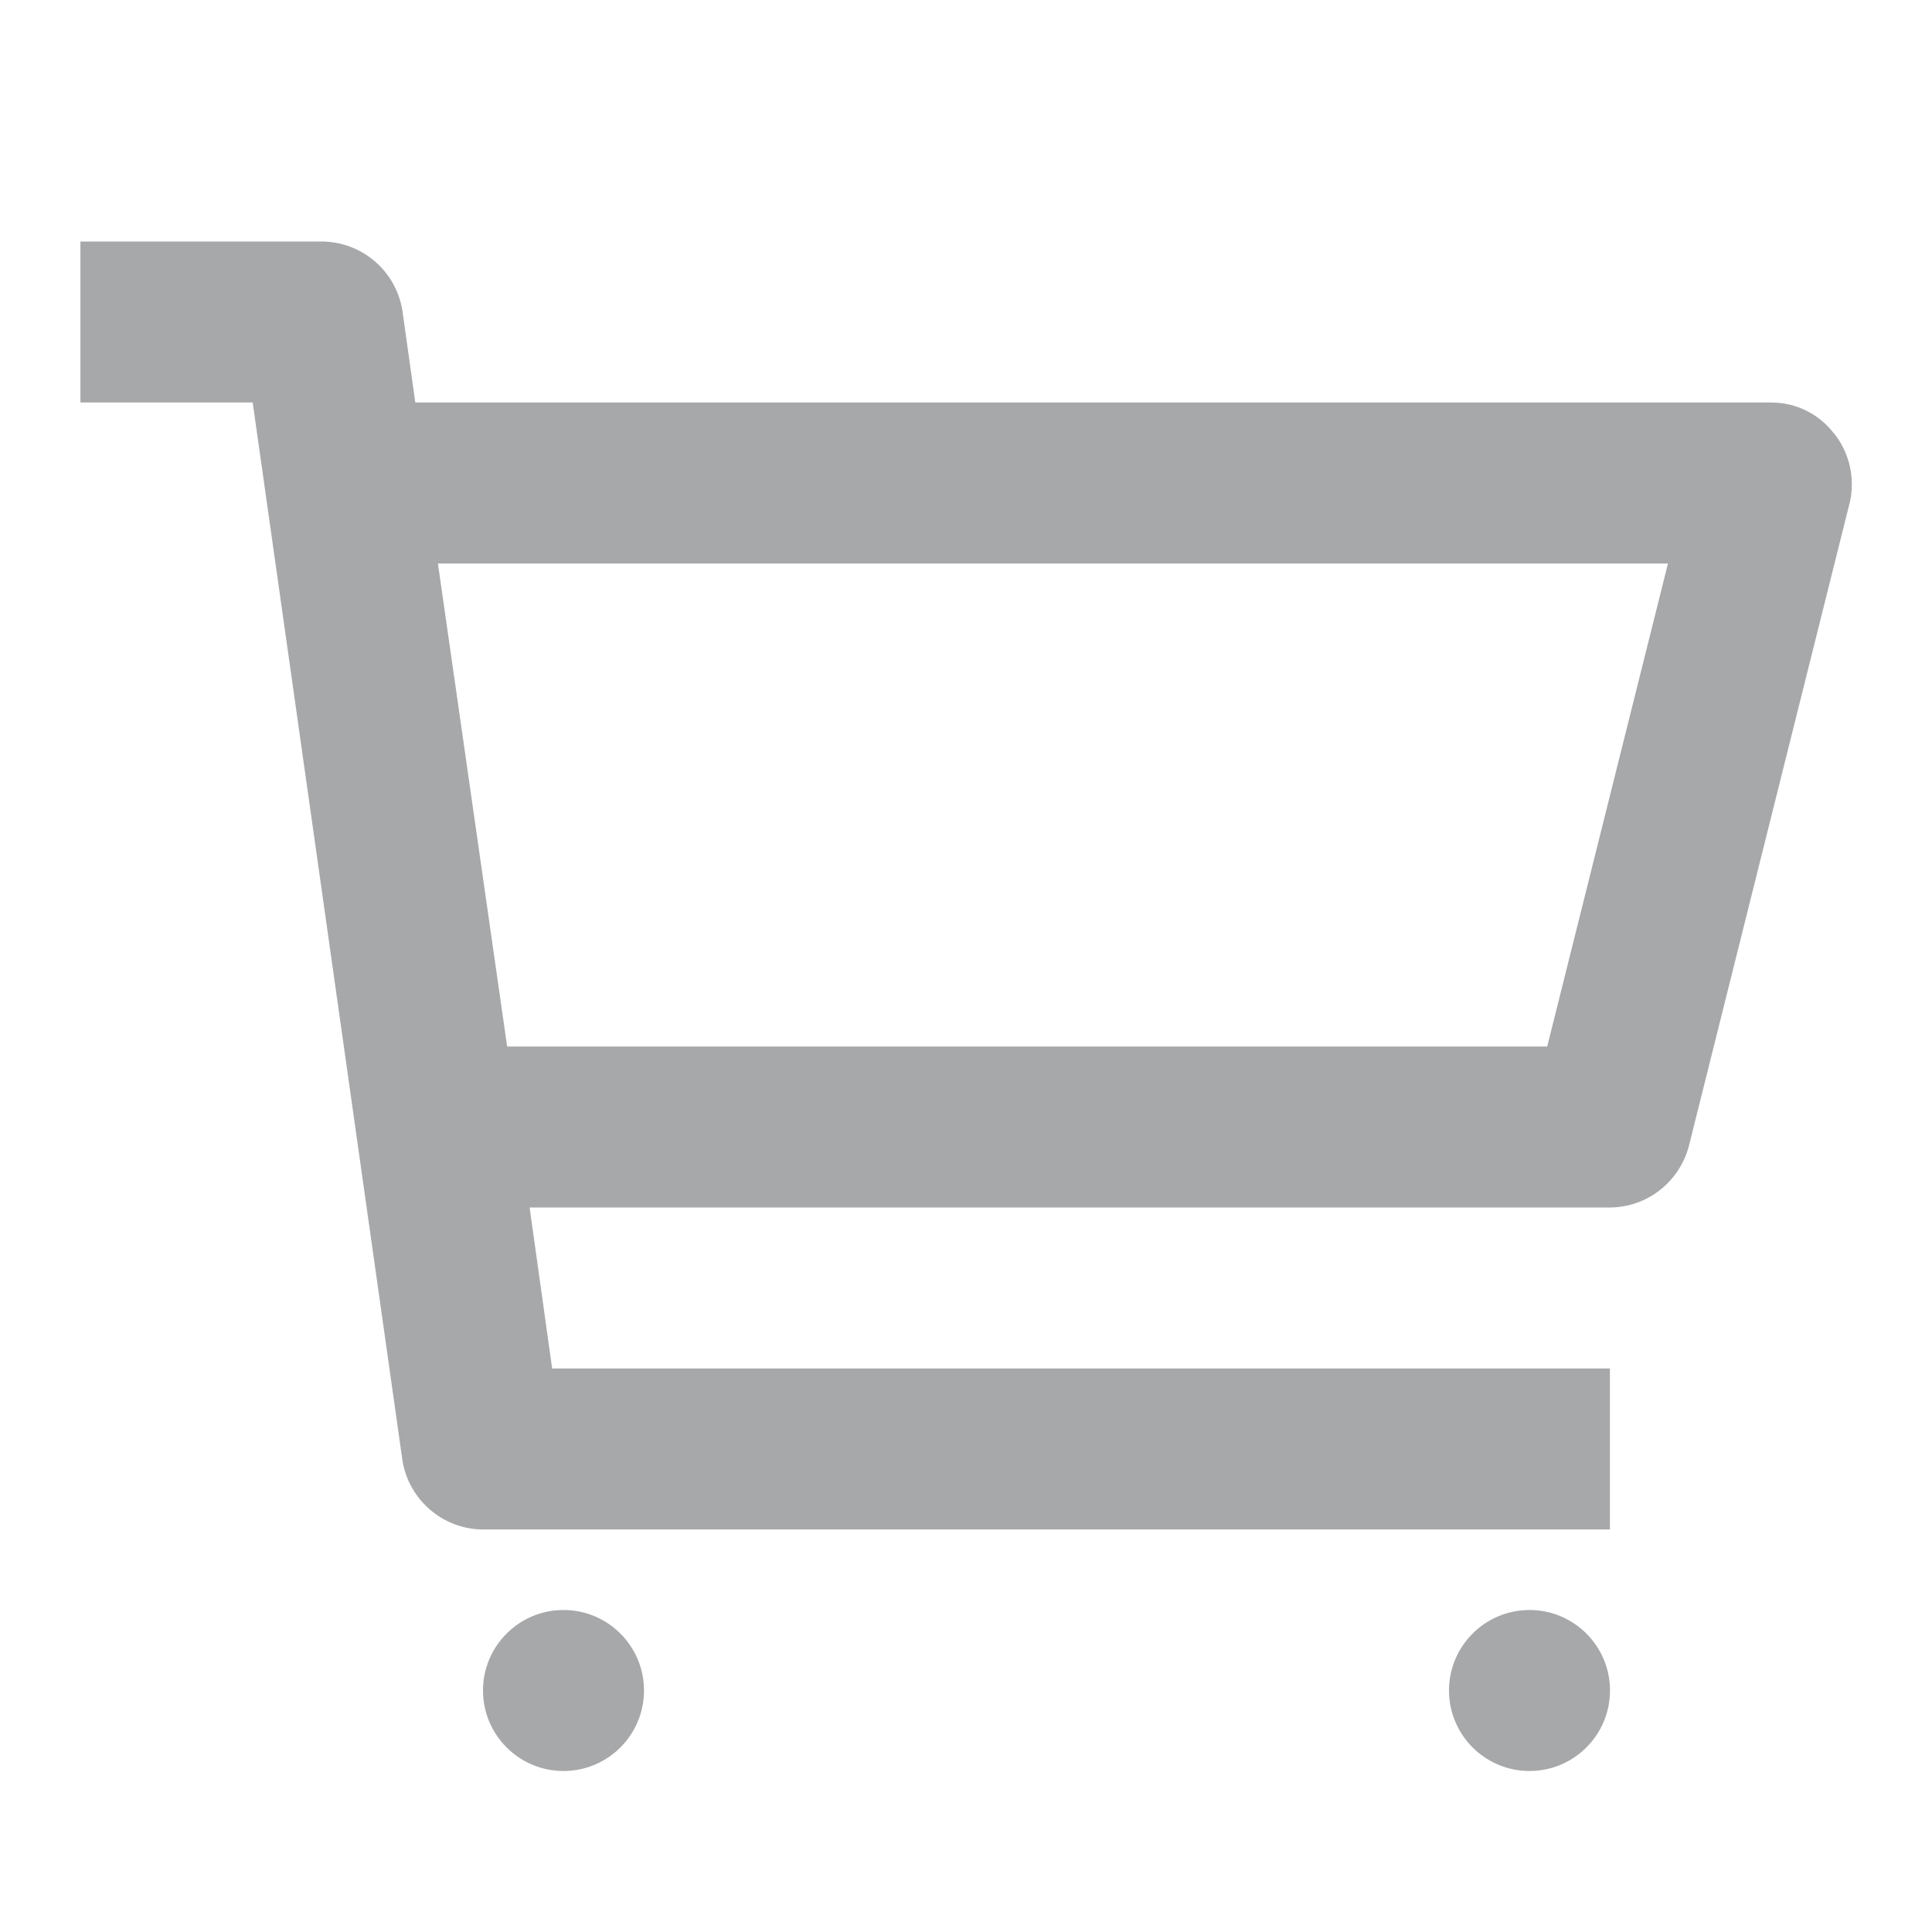 <!-- Generated by IcoMoon.io -->
<svg version="1.1" xmlns="http://www.w3.org/2000/svg" width="24" height="24" viewBox="0 0 24 24">
<title>cart-12</title>
<path fill="#a7a8aa" d="M22.78 5.38c0.14 0.173 0.224 0.396 0.224 0.638 0 0.079-0.009 0.155-0.026 0.229l0.001-0.007-2 8c-0.118 0.439-0.512 0.757-0.98 0.76h-13.42l0.28 2h13.14v2h-14c-0.504-0.004-0.92-0.372-0.999-0.854l-0.001-0.006-1.86-13.14h-2.14v-2h3c0.504 0.004 0.92 0.372 0.999 0.854l0.001 0.006 0.16 1.14h16.84c0.002 0 0.003-0 0.005-0 0.314 0 0.594 0.148 0.773 0.378l0.002 0.002zM19.22 13l1.5-6h-15.28l0.86 6h12.92zM7 22c-0.552 0-1-0.448-1-1s0.448-1 1-1v0c0.552 0 1 0.448 1 1s-0.448 1-1 1v0zM19 22c-0.552 0-1-0.448-1-1s0.448-1 1-1v0c0.552 0 1 0.448 1 1s-0.448 1-1 1v0z"></path>
</svg>
